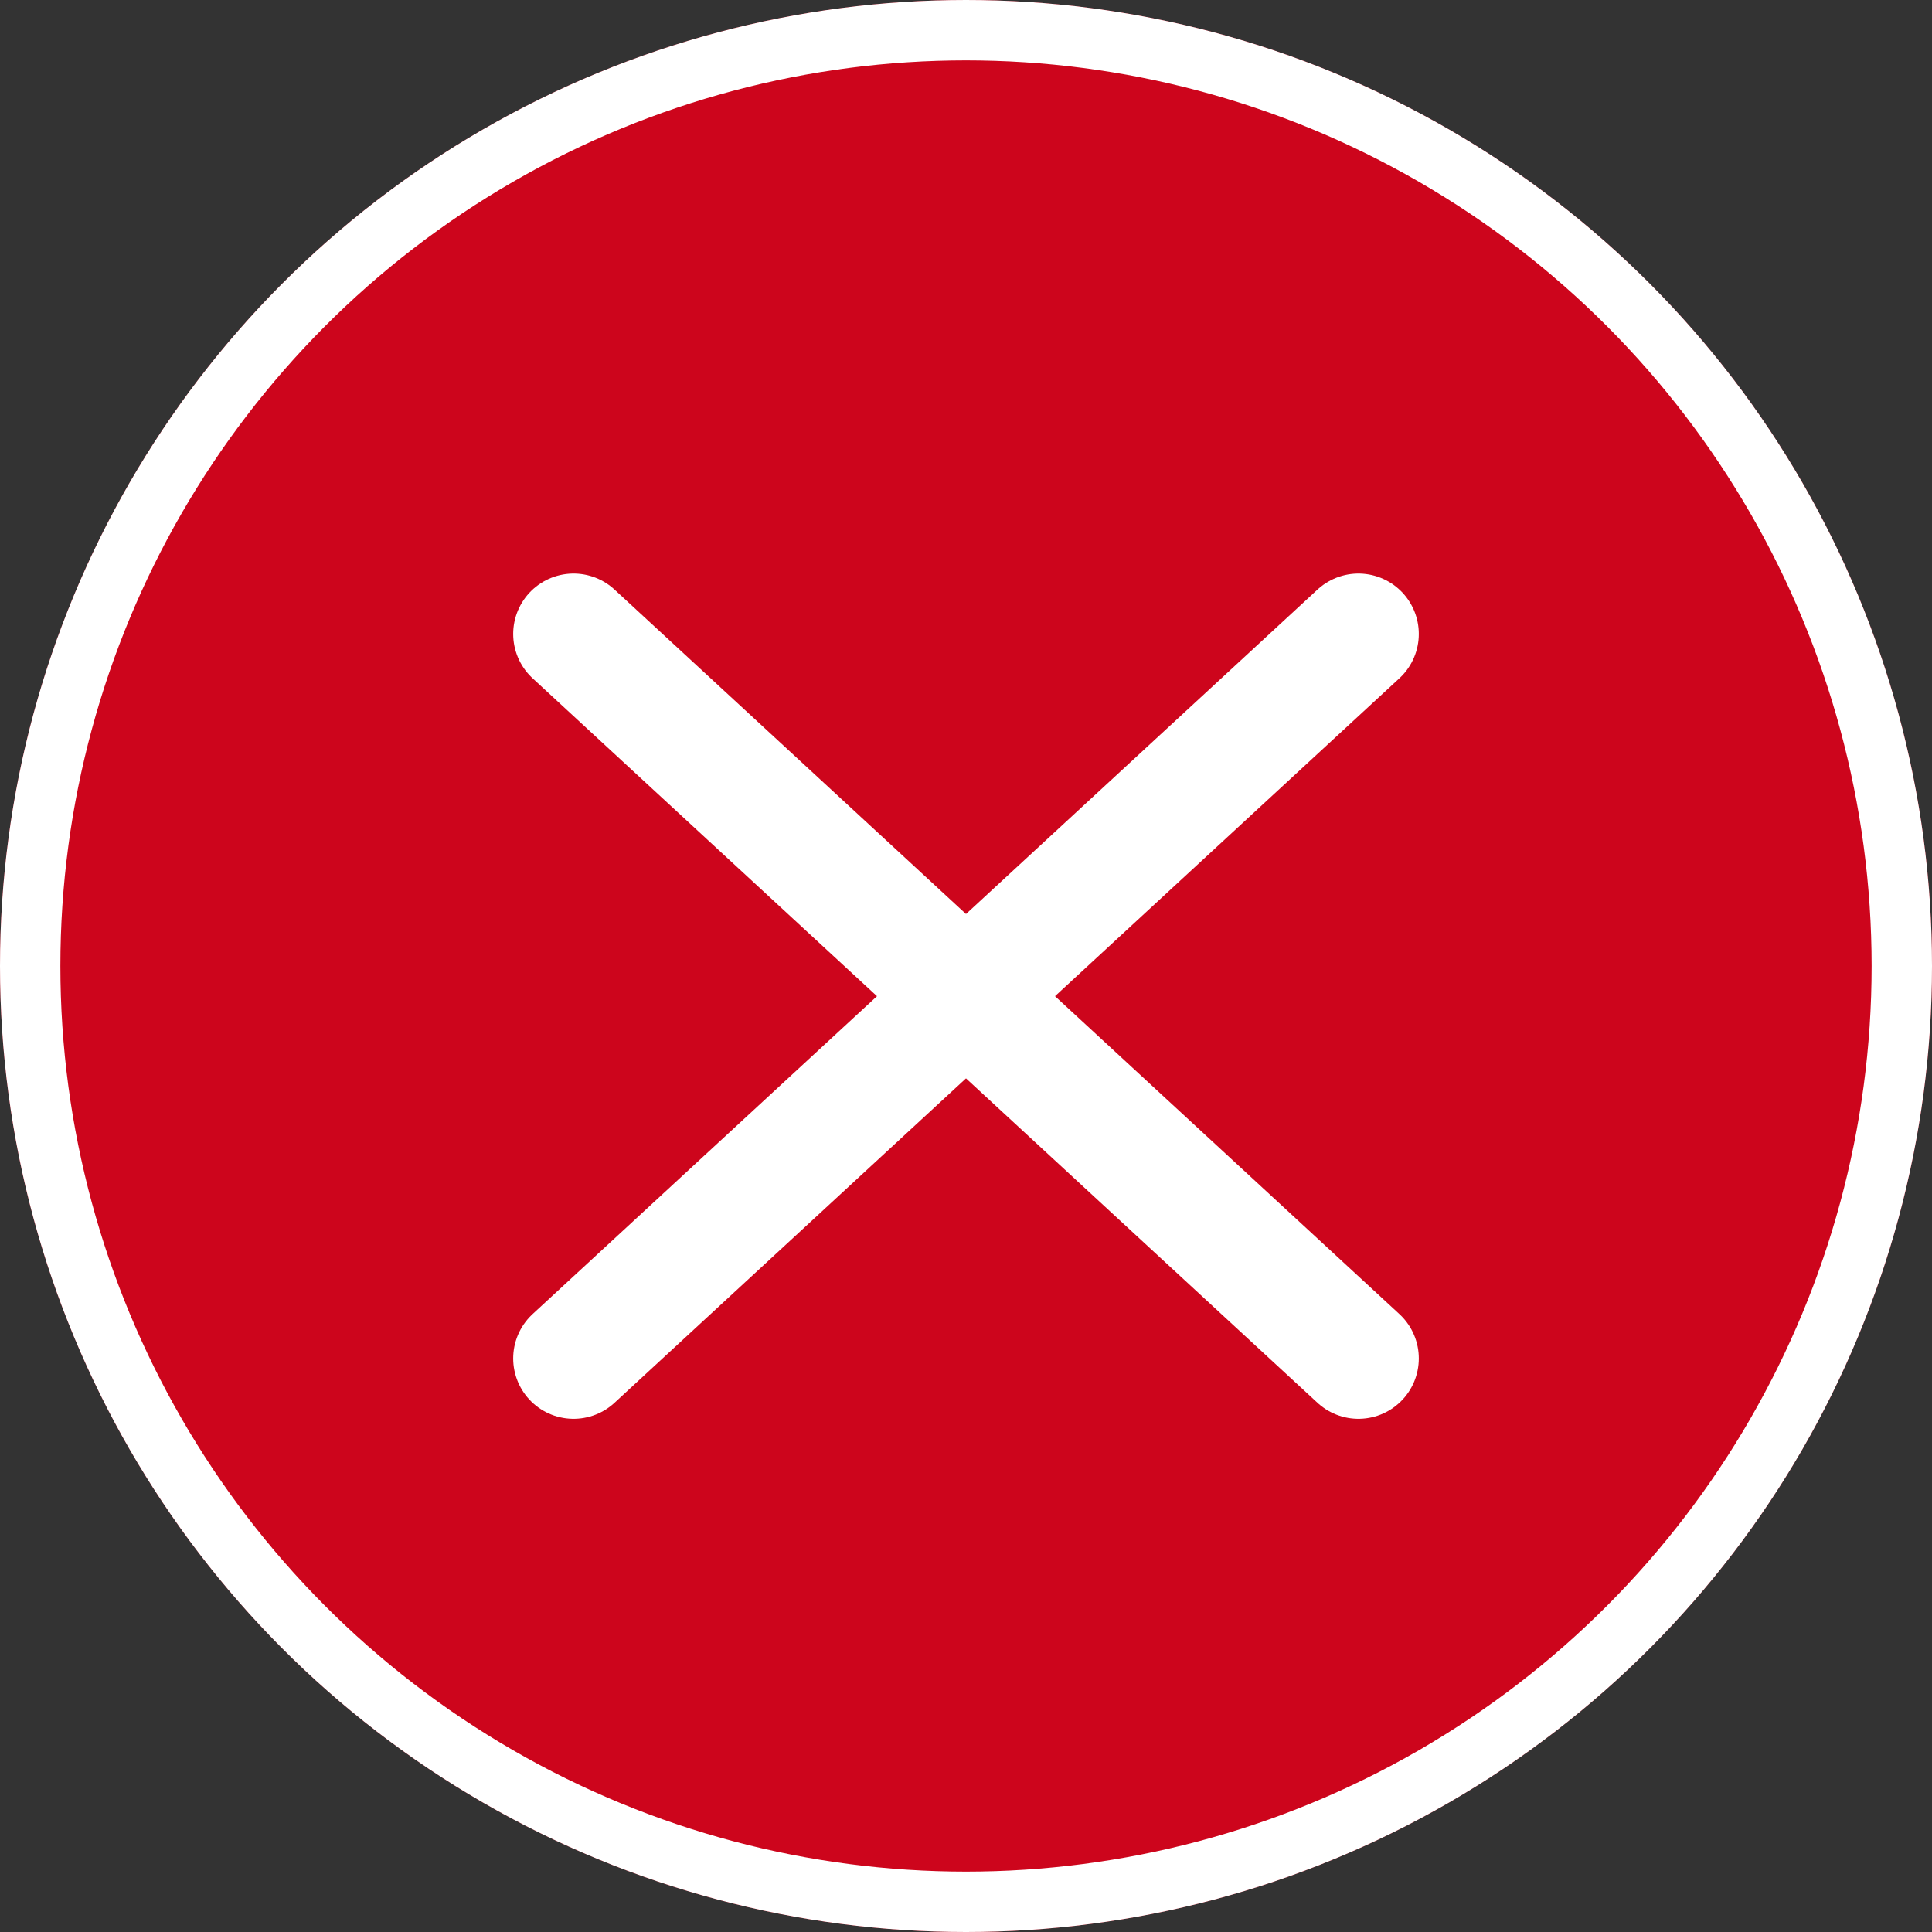 <svg xmlns="http://www.w3.org/2000/svg" width="32" height="32" viewBox="0 0 32 32">
  <rect x="0" y="0" width="32" height="32" fill="#333333" stroke="none"/>
  <g id="Group_6845" data-name="Group 6845" transform="translate(-277 -570)">
    <g id="Ellipse_657" data-name="Ellipse 657" transform="translate(277 570)" fill="#cd051c" stroke="#fff" stroke-width="1">
      <circle cx="16" cy="16" r="16" stroke="none"/>
      <circle cx="16" cy="16" r="15.5" fill="none"/>
    </g>
    <line id="Line_705" data-name="Line 705" x2="13" y2="12" transform="translate(286.5 580.5)" fill="none" stroke="#fff" stroke-linecap="round" stroke-width="2"/>
    <line id="Line_706" data-name="Line 706" y1="12" x2="13" transform="translate(286.5 580.5)" fill="none" stroke="#fff" stroke-linecap="round" stroke-width="2"/>
  </g>
</svg>
